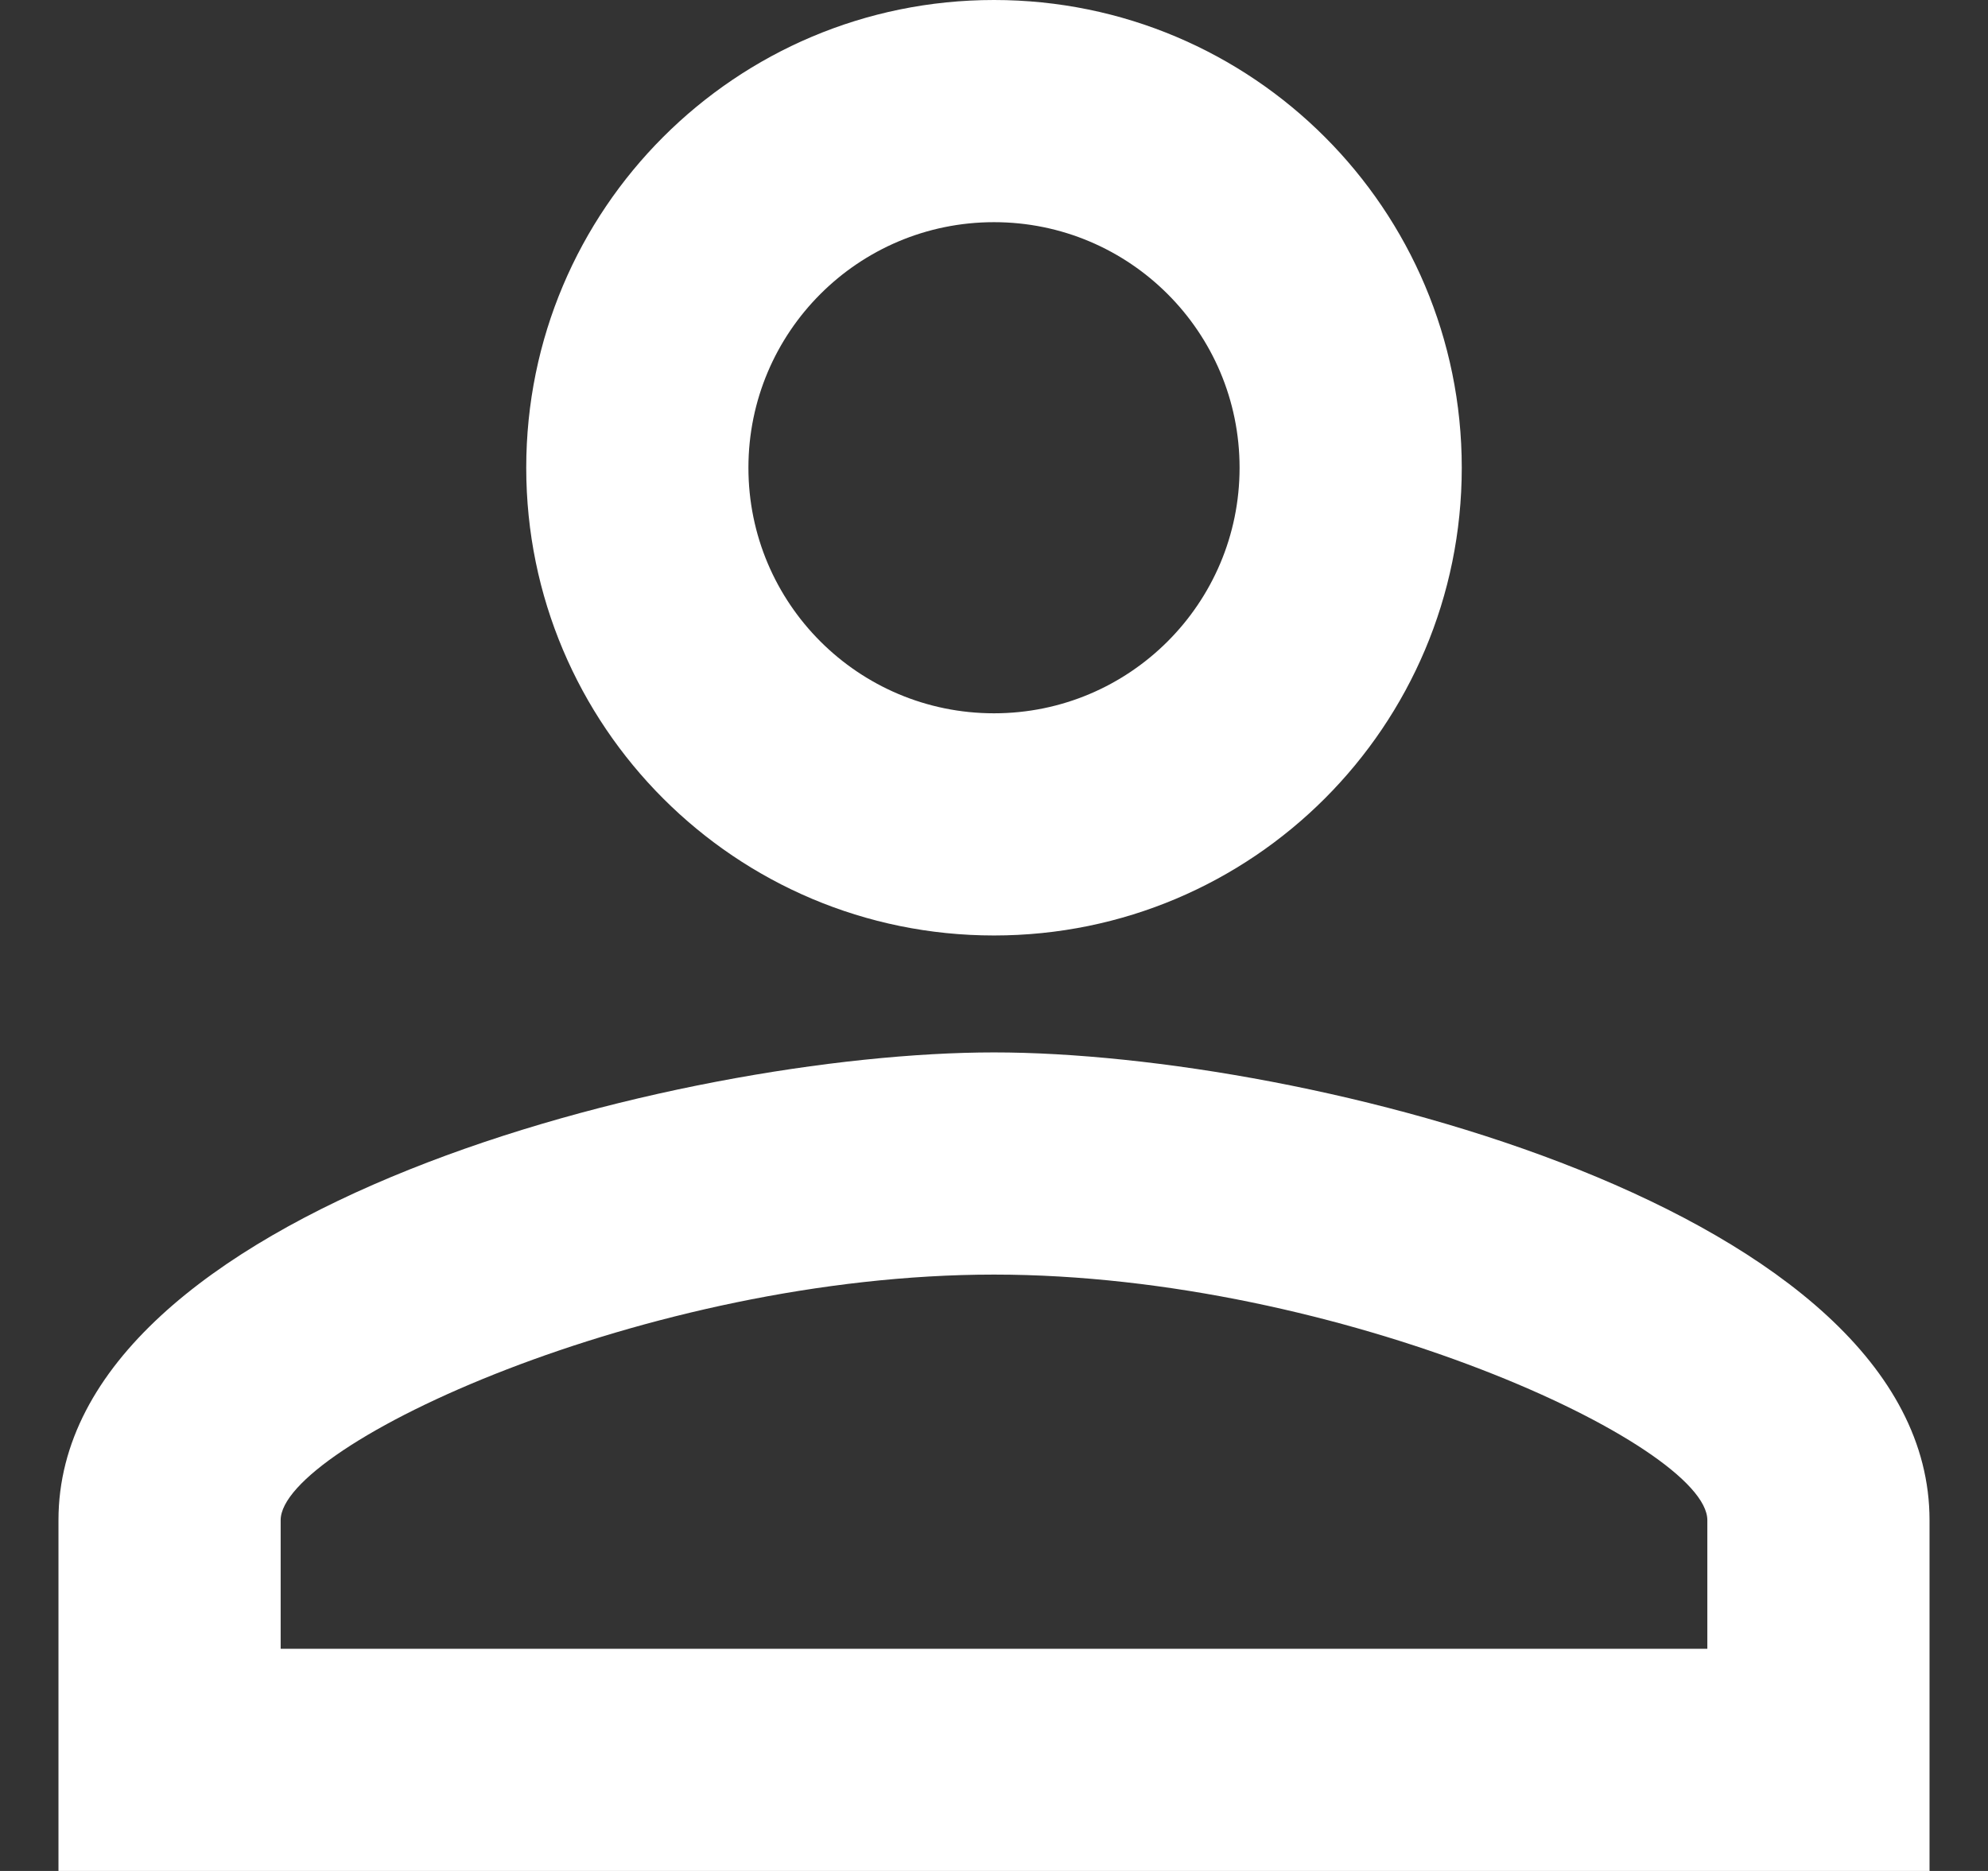 <svg width="17" height="16" viewBox="0 0 17 16" fill="none" xmlns="http://www.w3.org/2000/svg">
<rect x="0" y="0" width="17" height="16" fill="#333333" stroke="none"/>
<path id="Vector" d="M8.5 1.9C9.66 1.9 10.6 2.84 10.6 4C10.6 5.16 9.66 6.1 8.5 6.1C7.34 6.1 6.4 5.16 6.4 4C6.4 2.84 7.34 1.9 8.5 1.9ZM8.5 10.9C11.47 10.9 14.6 12.36 14.6 13V14.1H2.4V13C2.4 12.36 5.53 10.9 8.5 10.9ZM8.5 0C6.29 0 4.5 1.79 4.5 4C4.5 6.21 6.29 8 8.5 8C10.71 8 12.5 6.21 12.5 4C12.5 1.79 10.71 0 8.5 0ZM8.5 9C5.83 9 0.5 10.34 0.5 13V16H16.5V13C16.5 10.34 11.17 9 8.5 9Z" fill="white"/>
</svg>
